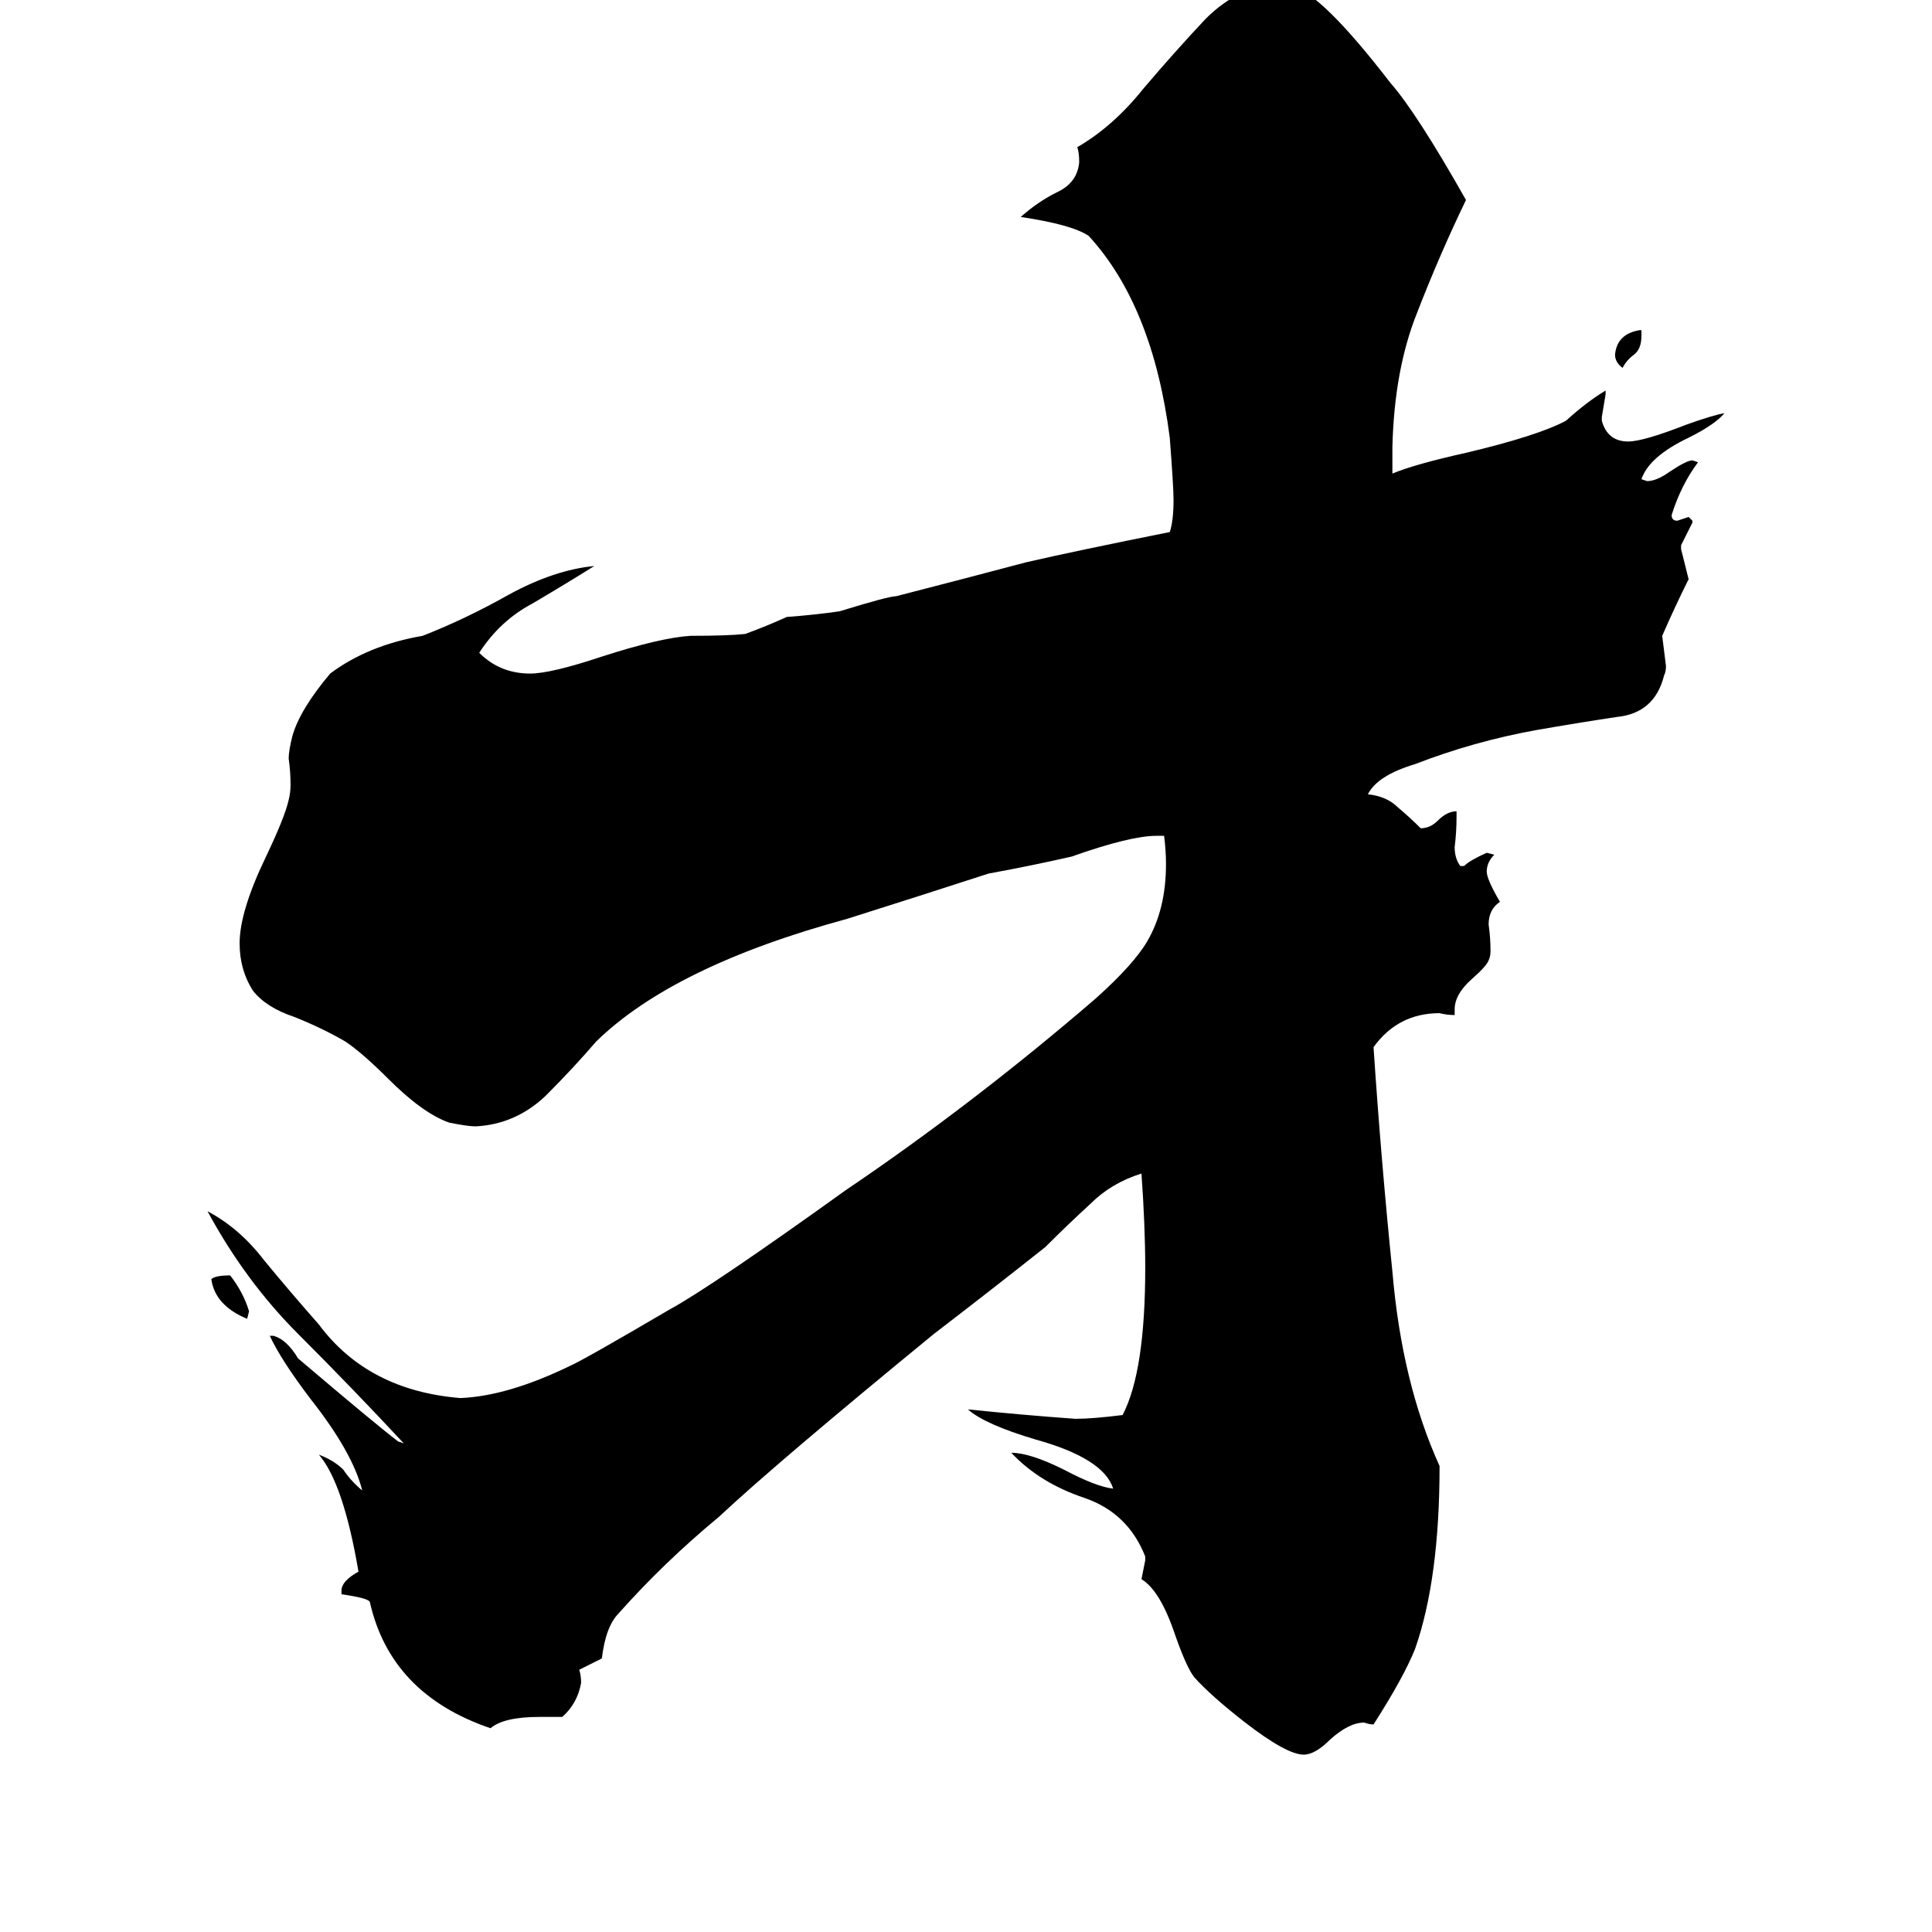 <svg xmlns="http://www.w3.org/2000/svg" viewBox="0 -800 1024 1024">
	<path fill="#000000" d="M870 -625V-622Q870 -615 866 -612Q862 -609 860 -605Q856 -608 856 -612Q857 -623 869 -625ZM131 -101Q114 -108 112 -122Q114 -124 122 -124Q129 -115 132 -105ZM607 27V25Q598 2 575 -6Q551 -14 536 -30Q546 -30 564 -21Q581 -12 590 -11Q585 -27 549 -37Q522 -45 513 -53Q542 -50 570 -48Q579 -48 595 -50Q607 -73 607 -128Q607 -150 605 -178Q589 -173 578 -162Q566 -151 554 -139Q525 -116 495 -93Q412 -25 381 4Q352 28 328 55Q321 62 319 79Q313 82 307 85Q308 88 308 92Q306 103 298 110H286Q267 110 260 116Q207 98 196 49Q195 47 181 45V43Q181 38 190 33Q182 -14 169 -29Q177 -26 182 -21Q186 -15 192 -10Q187 -30 165 -58Q149 -79 143 -92H145Q152 -90 158 -80Q198 -46 211 -36L214 -35Q187 -64 158 -93Q130 -121 110 -158Q127 -149 140 -132Q154 -115 169 -98Q195 -63 244 -59Q269 -60 302 -76Q309 -79 355 -106Q377 -118 448 -169Q516 -215 581 -271Q601 -289 608 -301Q618 -318 618 -342Q618 -349 617 -357H613Q599 -357 568 -346Q546 -341 524 -337Q487 -325 449 -313Q357 -288 316 -248Q304 -234 289 -219Q273 -204 252 -203Q248 -203 238 -205Q224 -210 206 -228Q192 -242 183 -248Q171 -255 156 -261Q141 -266 134 -275Q127 -286 127 -300Q127 -317 141 -346Q151 -367 153 -376Q154 -380 154 -384Q154 -391 153 -398Q153 -402 155 -410Q159 -424 175 -443Q195 -458 224 -463Q247 -472 270 -485Q294 -498 315 -500Q299 -490 282 -480Q265 -471 254 -454Q265 -443 281 -443Q292 -443 319 -452Q350 -462 366 -463Q386 -463 395 -464Q406 -468 417 -473Q431 -474 445 -476Q471 -484 475 -484Q510 -493 544 -502Q570 -508 620 -518Q622 -524 622 -535Q622 -542 620 -568Q611 -638 577 -675Q568 -681 541 -685Q550 -693 560 -698Q571 -703 572 -714Q572 -719 571 -722Q590 -733 606 -753Q623 -773 639 -790Q657 -808 678 -808Q683 -808 685 -807Q700 -804 737 -756Q751 -740 777 -694Q763 -665 751 -634Q739 -604 738 -563V-549Q750 -554 777 -560Q815 -569 830 -577Q841 -587 851 -593V-591Q850 -585 849 -579V-577Q852 -566 863 -566Q871 -566 894 -575Q908 -580 914 -581Q909 -575 895 -568Q874 -558 870 -546L873 -545Q878 -545 885 -550Q894 -556 897 -556L900 -555Q891 -543 886 -527Q886 -524 889 -524Q892 -525 895 -526L897 -524V-523Q894 -517 891 -511V-509Q893 -501 895 -493Q888 -479 881 -463Q882 -455 883 -447Q883 -444 882 -442Q877 -422 857 -420Q837 -417 814 -413Q781 -407 750 -395Q730 -389 725 -379Q735 -378 741 -372Q747 -367 753 -361Q758 -361 762 -365Q767 -370 772 -370V-367Q772 -359 771 -351Q771 -345 774 -341H776Q779 -344 788 -348L792 -347Q788 -343 788 -338Q788 -334 795 -322Q789 -318 789 -310Q790 -303 790 -296Q790 -293 789 -291Q788 -288 780 -281Q771 -273 771 -265V-262Q767 -262 763 -263Q741 -263 728 -245Q732 -185 738 -126Q743 -67 763 -23Q763 37 750 74Q744 89 728 114Q726 114 723 113Q715 113 705 122Q697 130 691 130Q682 130 660 113Q642 99 633 89Q629 84 623 67Q615 43 605 37Q606 32 607 27Z"/>
</svg>